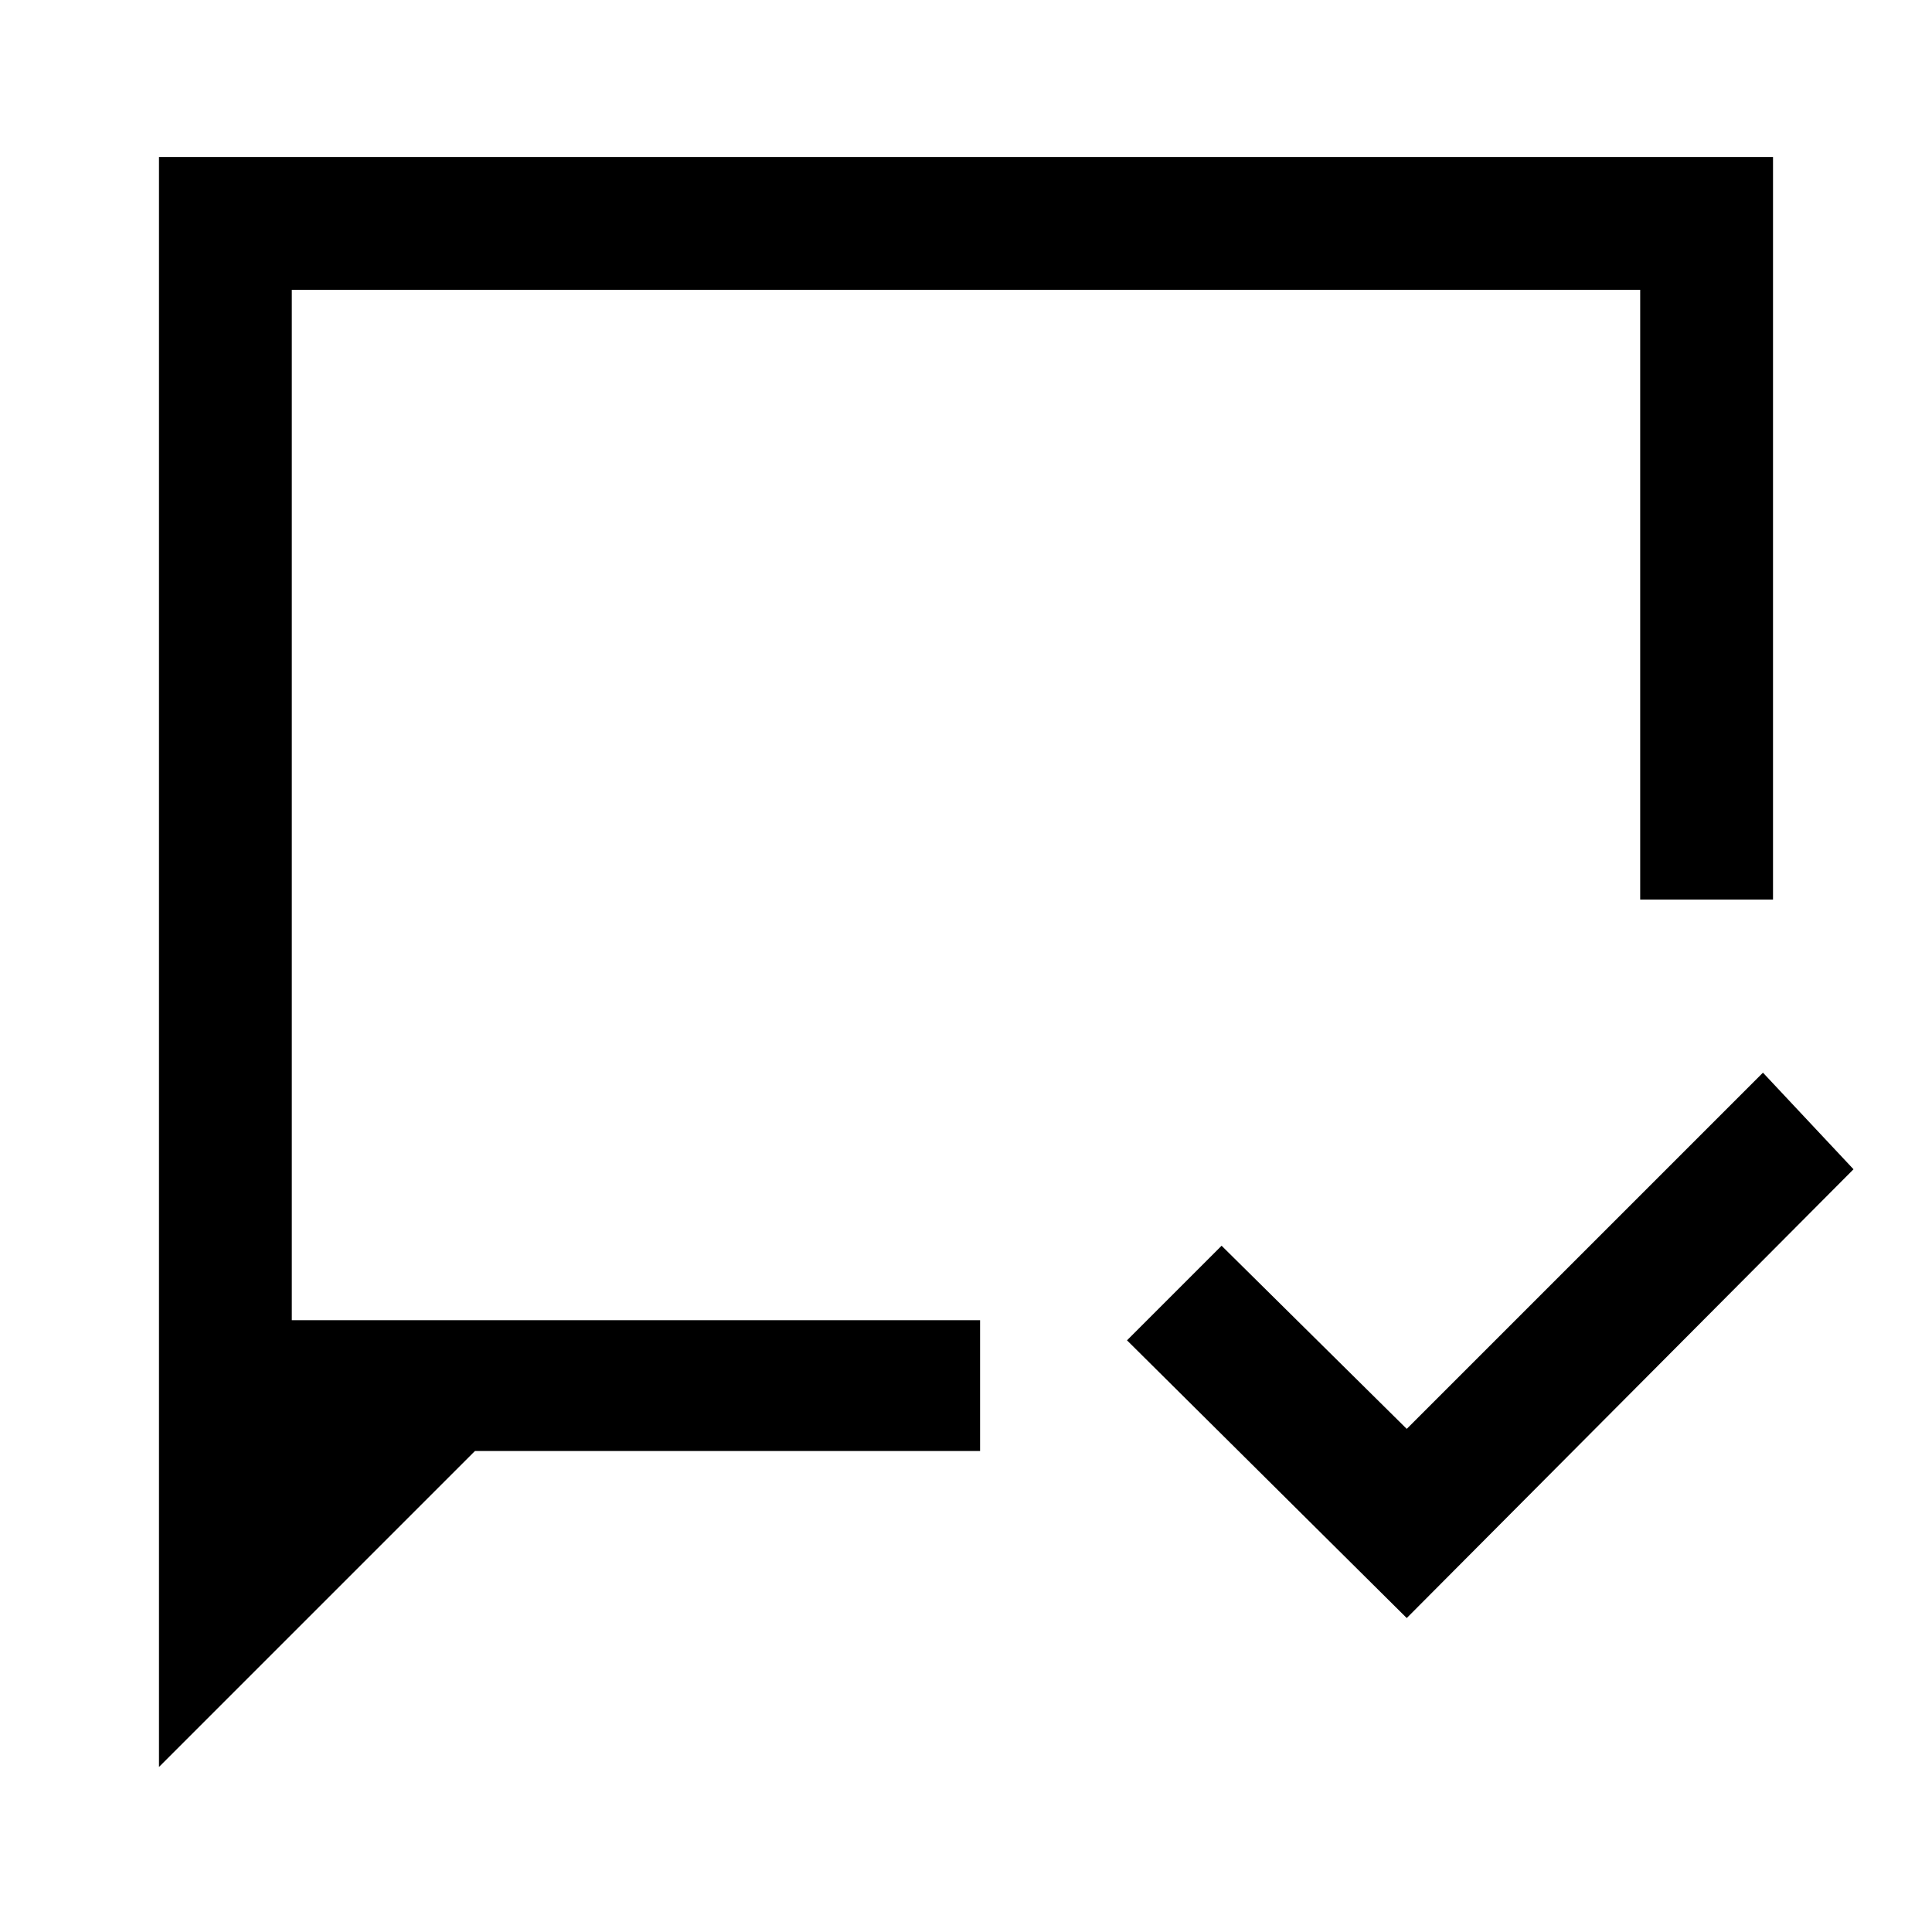 <svg xmlns="http://www.w3.org/2000/svg" height="48" width="48"><path d="M34.95 40.2 28 33.3 30.35 30.95 34.95 35.5 43.8 26.65 46.05 29.05ZM3.95 43.9V3.9H44.05V22.35H40.75V7.2H7.25V32.8H24.35V36.05H11.8ZM7.25 32.8V7.2Z"/></svg>